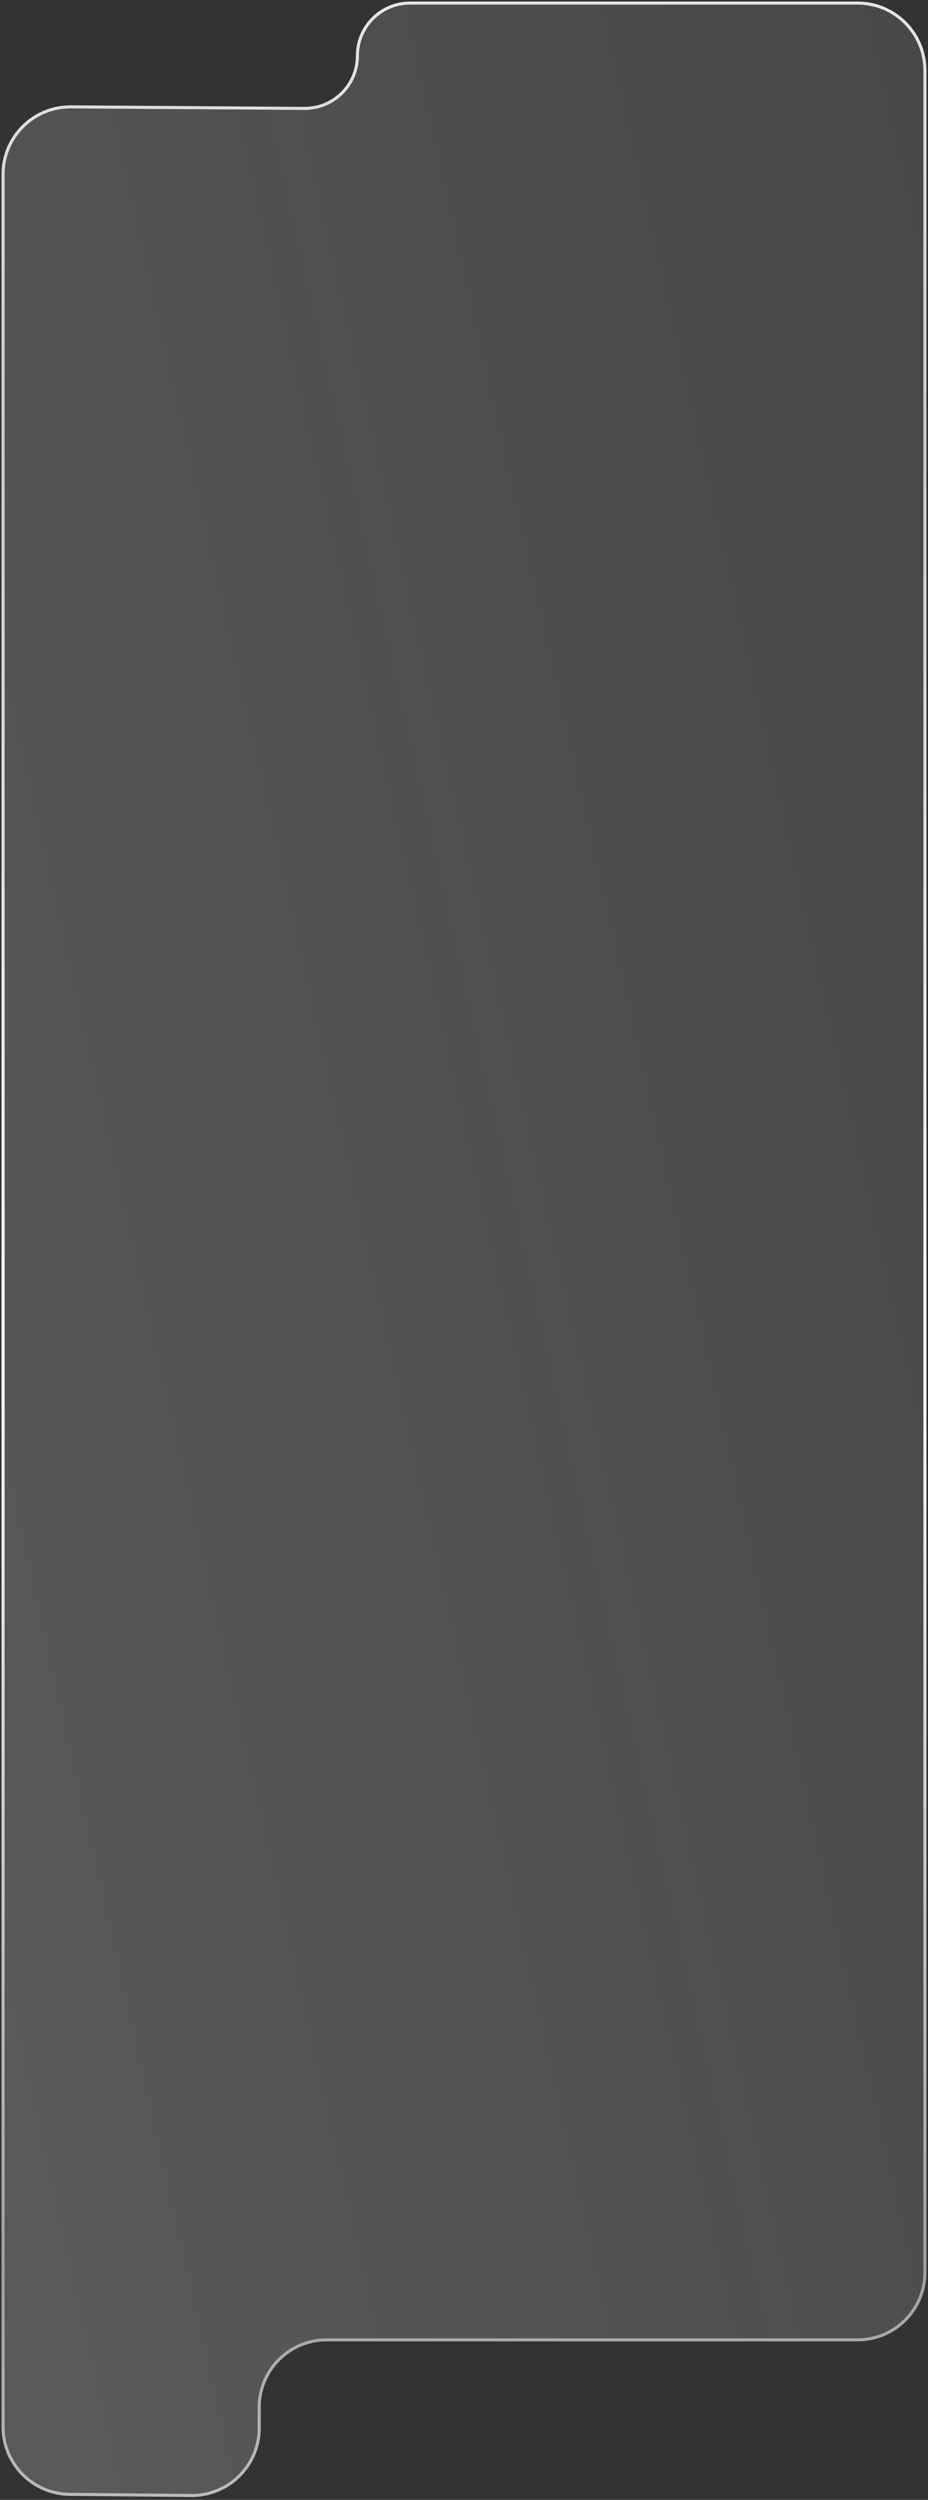 <svg width="303" height="816" viewBox="0 0 303 816" fill="none" xmlns="http://www.w3.org/2000/svg">
<rect x="0" y="0" width="303" height="816" fill="#333333" stroke="none"/>
<path d="M226.875 1H280C292.15 1 302 10.85 302 23L302 741.762C302 753.912 292.15 763.762 280 763.762H106.639C94.489 763.762 84.639 773.611 84.639 785.762V792.56C84.639 804.789 74.667 814.671 62.439 814.56L22.8 814.199C10.728 814.089 1 804.272 1 792.199V56.884C1 44.677 10.938 34.804 23.145 34.884L99.386 35.386C108.925 35.449 116.692 27.733 116.692 18.193C116.692 8.698 124.39 1 133.885 1H226.875Z" fill="url(#paint0_linear_302_406)" stroke="url(#paint1_linear_302_406)"/>
<defs>
<linearGradient id="paint0_linear_302_406" x1="1827.03" y1="341.472" x2="-151.996" y2="786.082" gradientUnits="userSpaceOnUse">
<stop stop-color="#282828" stop-opacity="0"/>
<stop offset="1" stop-color="#8E8E8E" stop-opacity="0.5"/>
</linearGradient>
<linearGradient id="paint1_linear_302_406" x1="822.364" y1="-154.384" x2="822.364" y2="1039.94" gradientUnits="userSpaceOnUse">
<stop stop-color="white"/>
<stop offset="0.25" stop-color="#CDCDCD"/>
<stop offset="0.5" stop-color="white"/>
<stop offset="0.75" stop-color="#A1A1A1"/>
<stop offset="0.97" stop-color="white"/>
</linearGradient>
</defs>
</svg>
